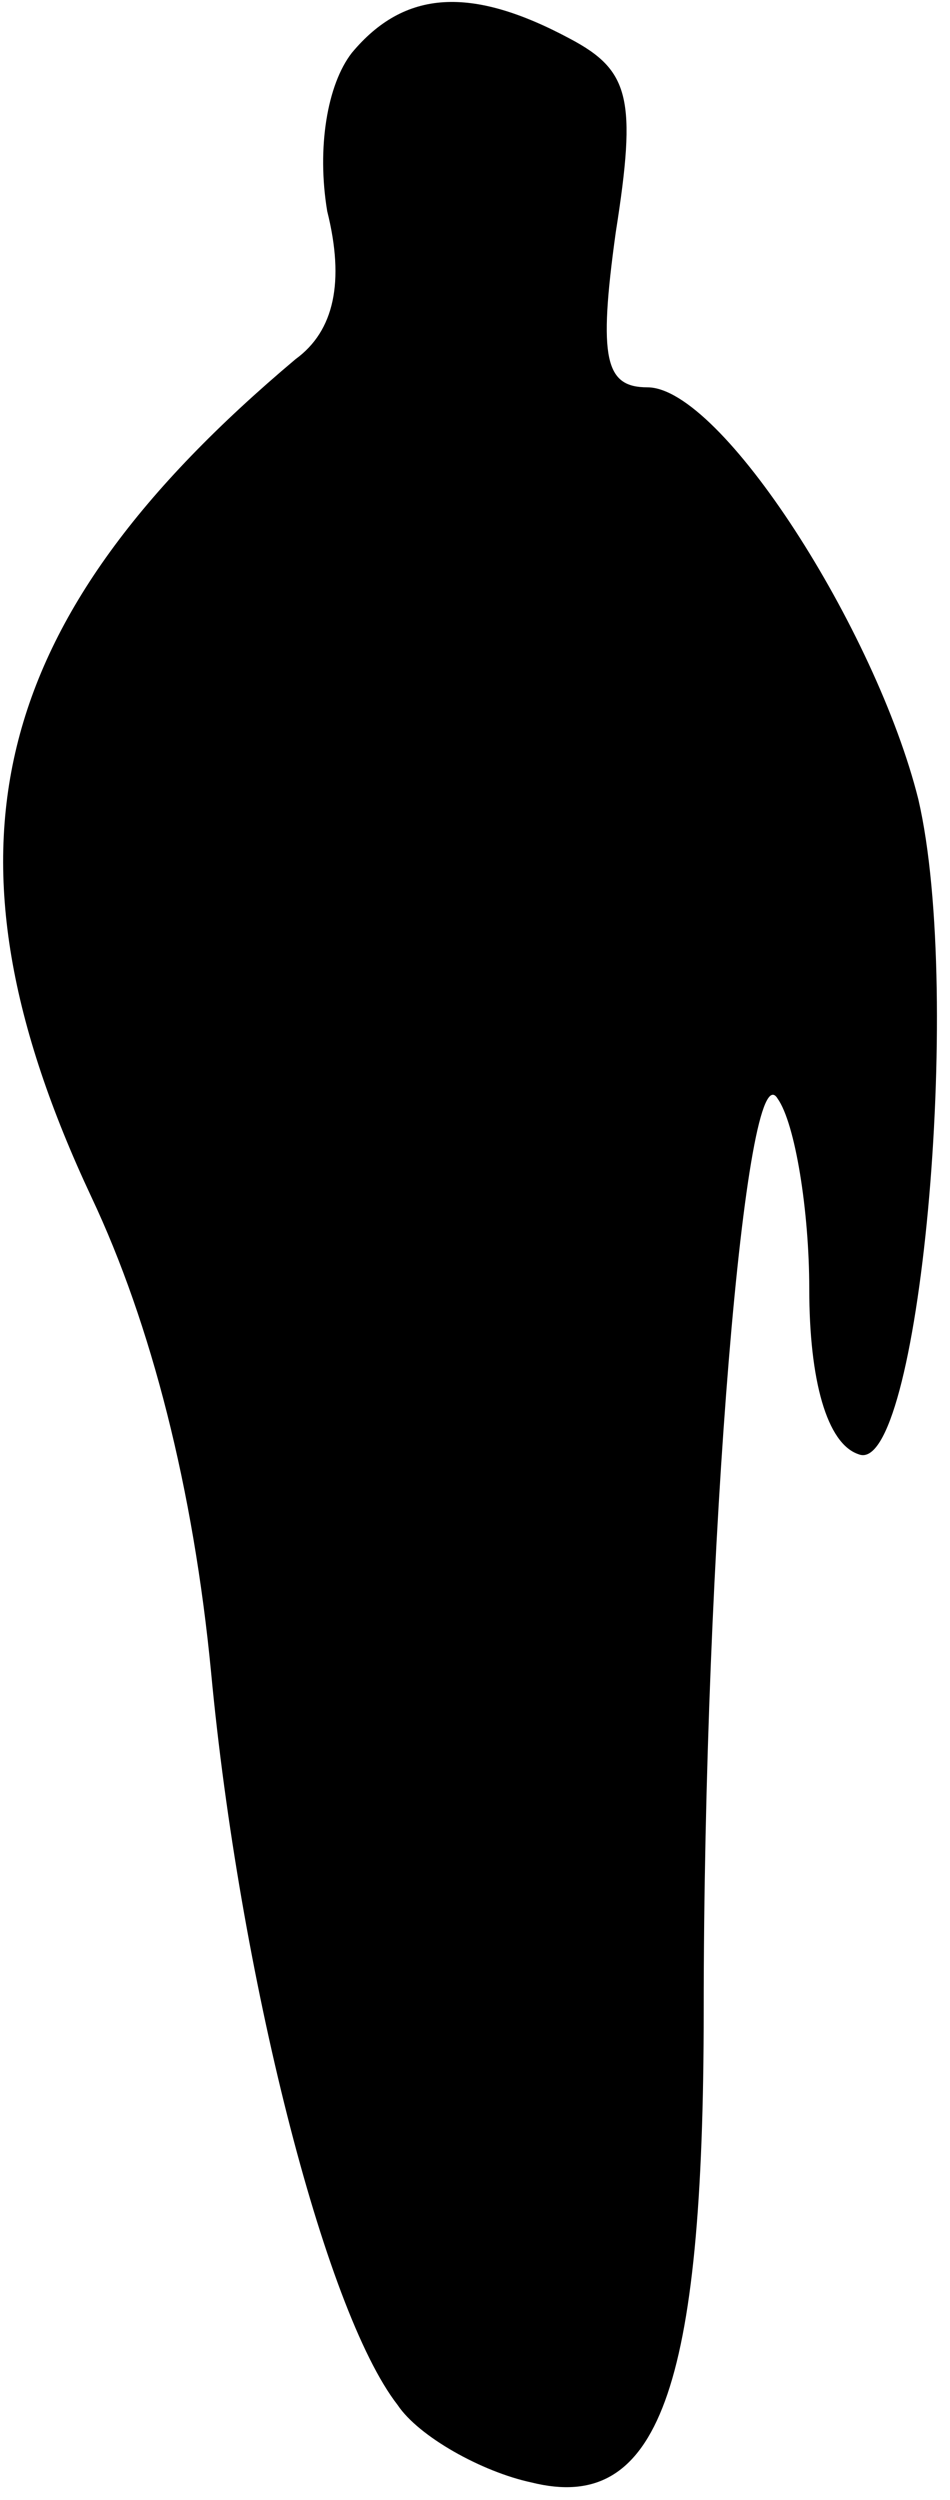 <?xml version="1.0" standalone="no"?>
<!DOCTYPE svg PUBLIC "-//W3C//DTD SVG 20010904//EN"
 "http://www.w3.org/TR/2001/REC-SVG-20010904/DTD/svg10.dtd">
<svg version="1.0" xmlns="http://www.w3.org/2000/svg"
 width="27pt" height="71pt" viewBox="0 0 27 71"
 preserveAspectRatio="xMidYMid meet">
<g transform="translate(0,71) scale(0.1,-0.1)"
fill="#000000" stroke="none">
<path fill="#000000" stroke="none" d="M100 695 c-7 -9 -10 -27 -7 -45 5 -20
2 -34 -9 -42 -88 -74 -104 -140 -58 -238 17 -36 29 -83 34 -135 8 -85 32 -181
53 -208 6 -9 24 -19 38 -22 36 -9 49 26 49 134 0 132 12 274 21 259 5 -7 9
-32 9 -54 0 -26 5 -44 14 -47 17 -7 30 130 17 186 -12 48 -56 117 -77 117 -12
0 -14 8 -9 44 6 38 4 46 -13 55 -28 15 -47 14 -62 -4z"/>
</g>
</svg>

